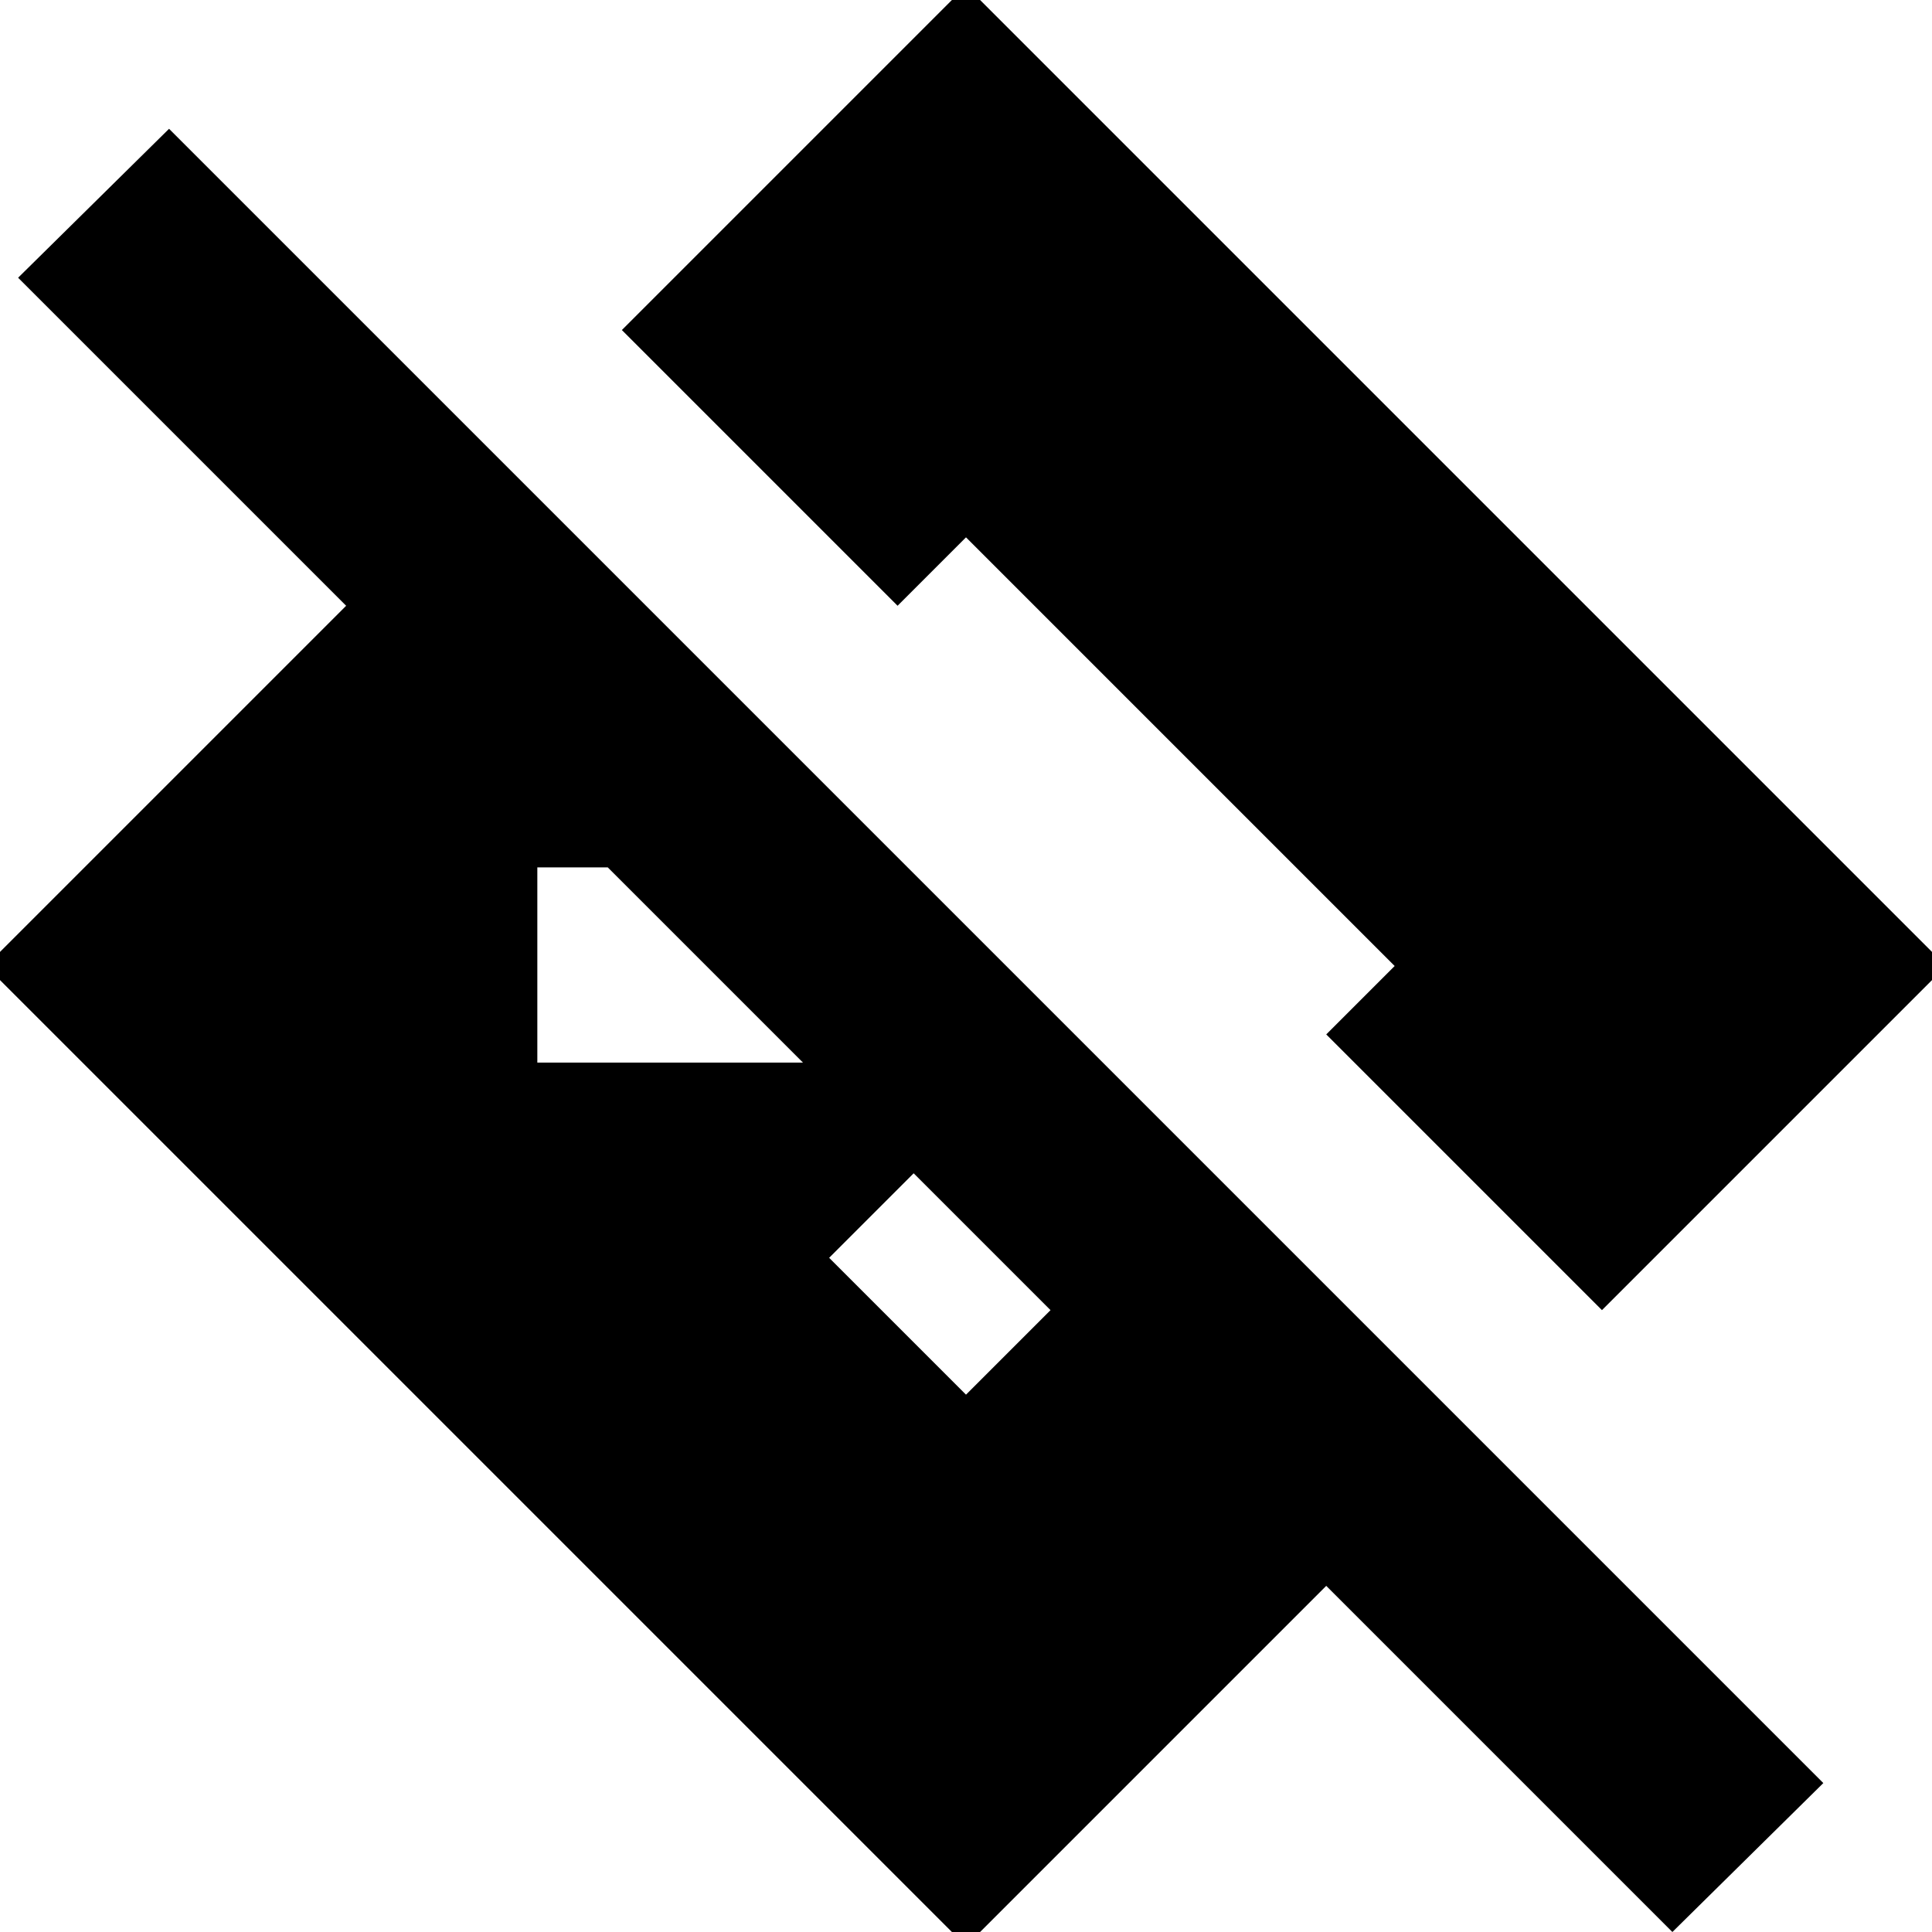 <svg xmlns="http://www.w3.org/2000/svg" height="24" width="24"><path d="M20.775 24 16.475 19.7 12 24.175 -0.175 12 4.3 7.525 0.225 3.45 2.1 1.6 22.65 22.15ZM12 17.325 13.05 16.275 11.35 14.575 10.3 15.625ZM19.9 16.275 16.475 12.85 17.325 12 12 6.675 11.15 7.525 7.725 4.1 12 -0.175 24.175 12ZM6.675 13.2H9.975L7.55 10.775H6.675Z"/></svg>